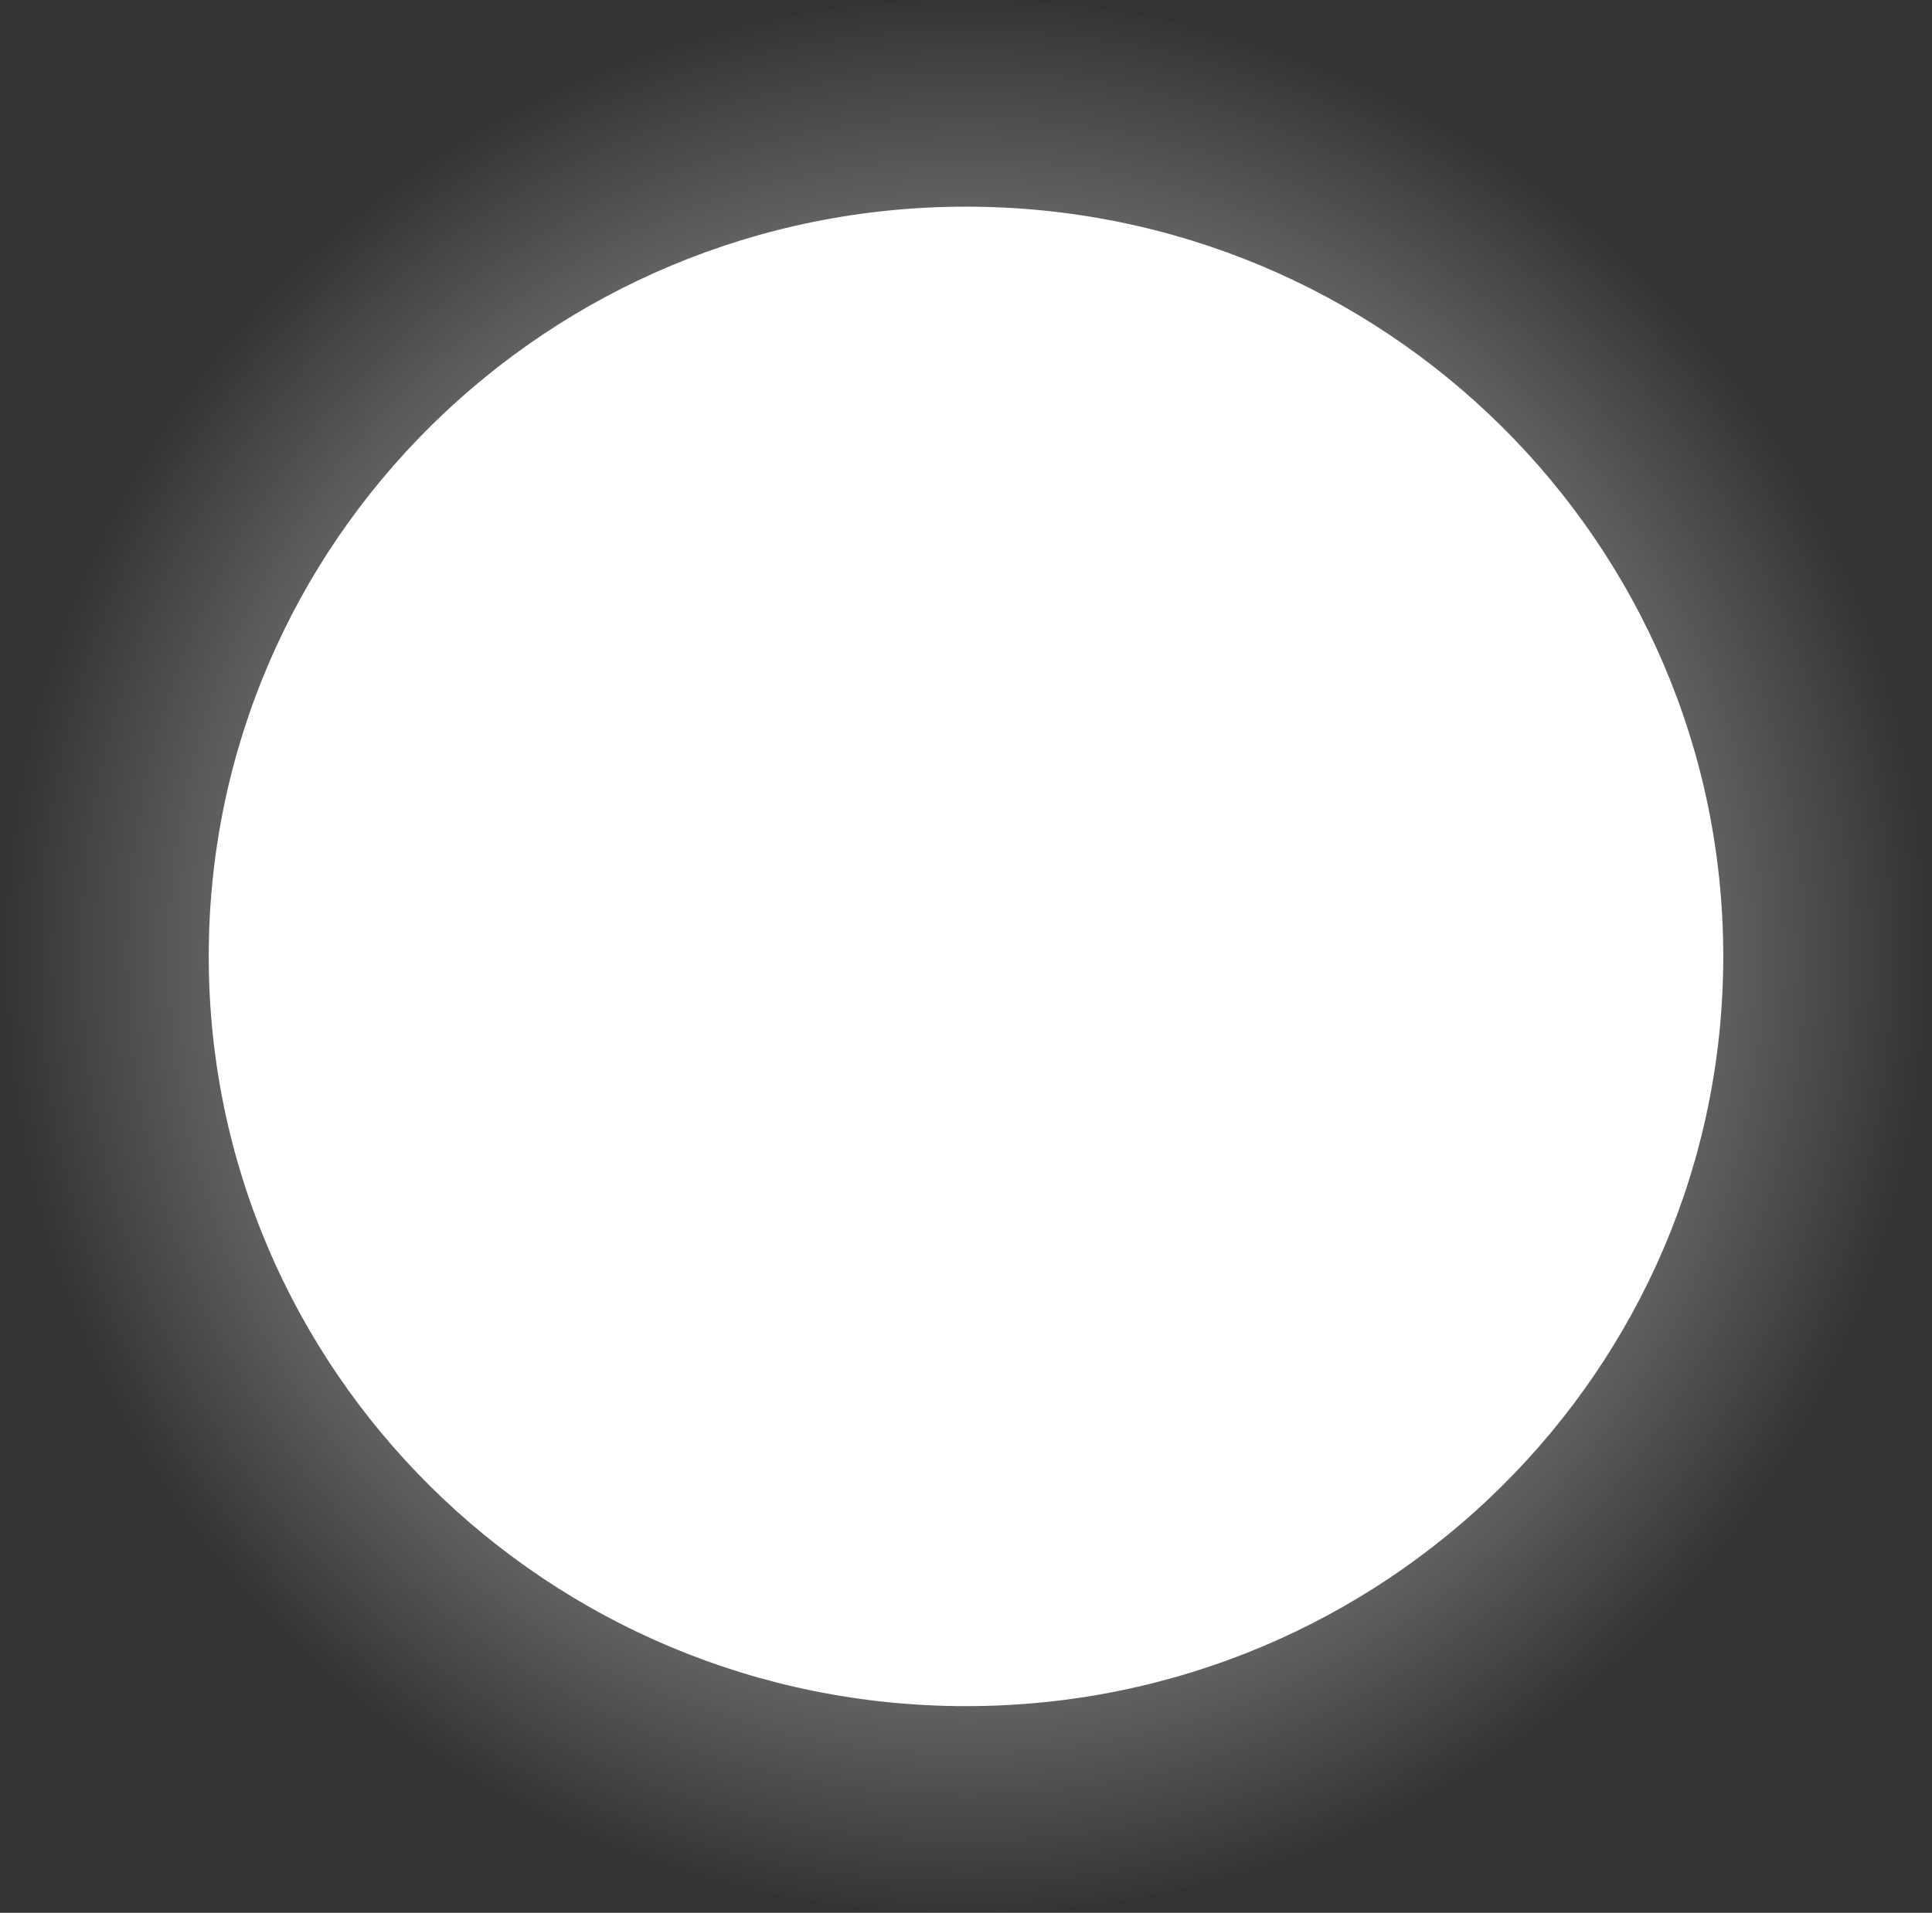 <svg version="1.1" xmlns="http://www.w3.org/2000/svg" xmlns:xlink="http://www.w3.org/1999/xlink" width="197.284" height="195.369" viewBox="0,0,197.284,195.369"><rect x="0" y="0" width="197.284" height="195.369" fill="#333333" stroke="none"/><defs><radialGradient cx="240" cy="180" r="98.642" gradientUnits="userSpaceOnUse" id="color-1"><stop offset="0" stop-color="#ffffff"></stop><stop offset="1" stop-color="#ffffff" stop-opacity="0"></stop></radialGradient></defs><g transform="translate(-141.358,-82.315)"><g data-paper-data="{&quot;isPaintingLayer&quot;:true}" fill-rule="nonzero" stroke="none" stroke-width="0" stroke-linecap="butt" stroke-linejoin="miter" stroke-miterlimit="10" stroke-dasharray="" stroke-dashoffset="0" style="mix-blend-mode: normal"><path d="M317.327,180c0,42.292 -34.621,76.577 -77.327,76.577c-42.707,0 -77.327,-34.285 -77.327,-76.577c0,-42.292 34.621,-76.577 77.327,-76.577c42.707,0 77.327,34.285 77.327,76.577z" fill="#ffffff"></path><path d="M338.642,180c0,53.95 -44.164,97.685 -98.642,97.685c-54.479,0 -98.642,-43.735 -98.642,-97.685c0,-53.95 44.164,-97.685 98.642,-97.685c54.479,0 98.642,43.735 98.642,97.685z" fill="url(#color-1)"></path></g></g></svg>